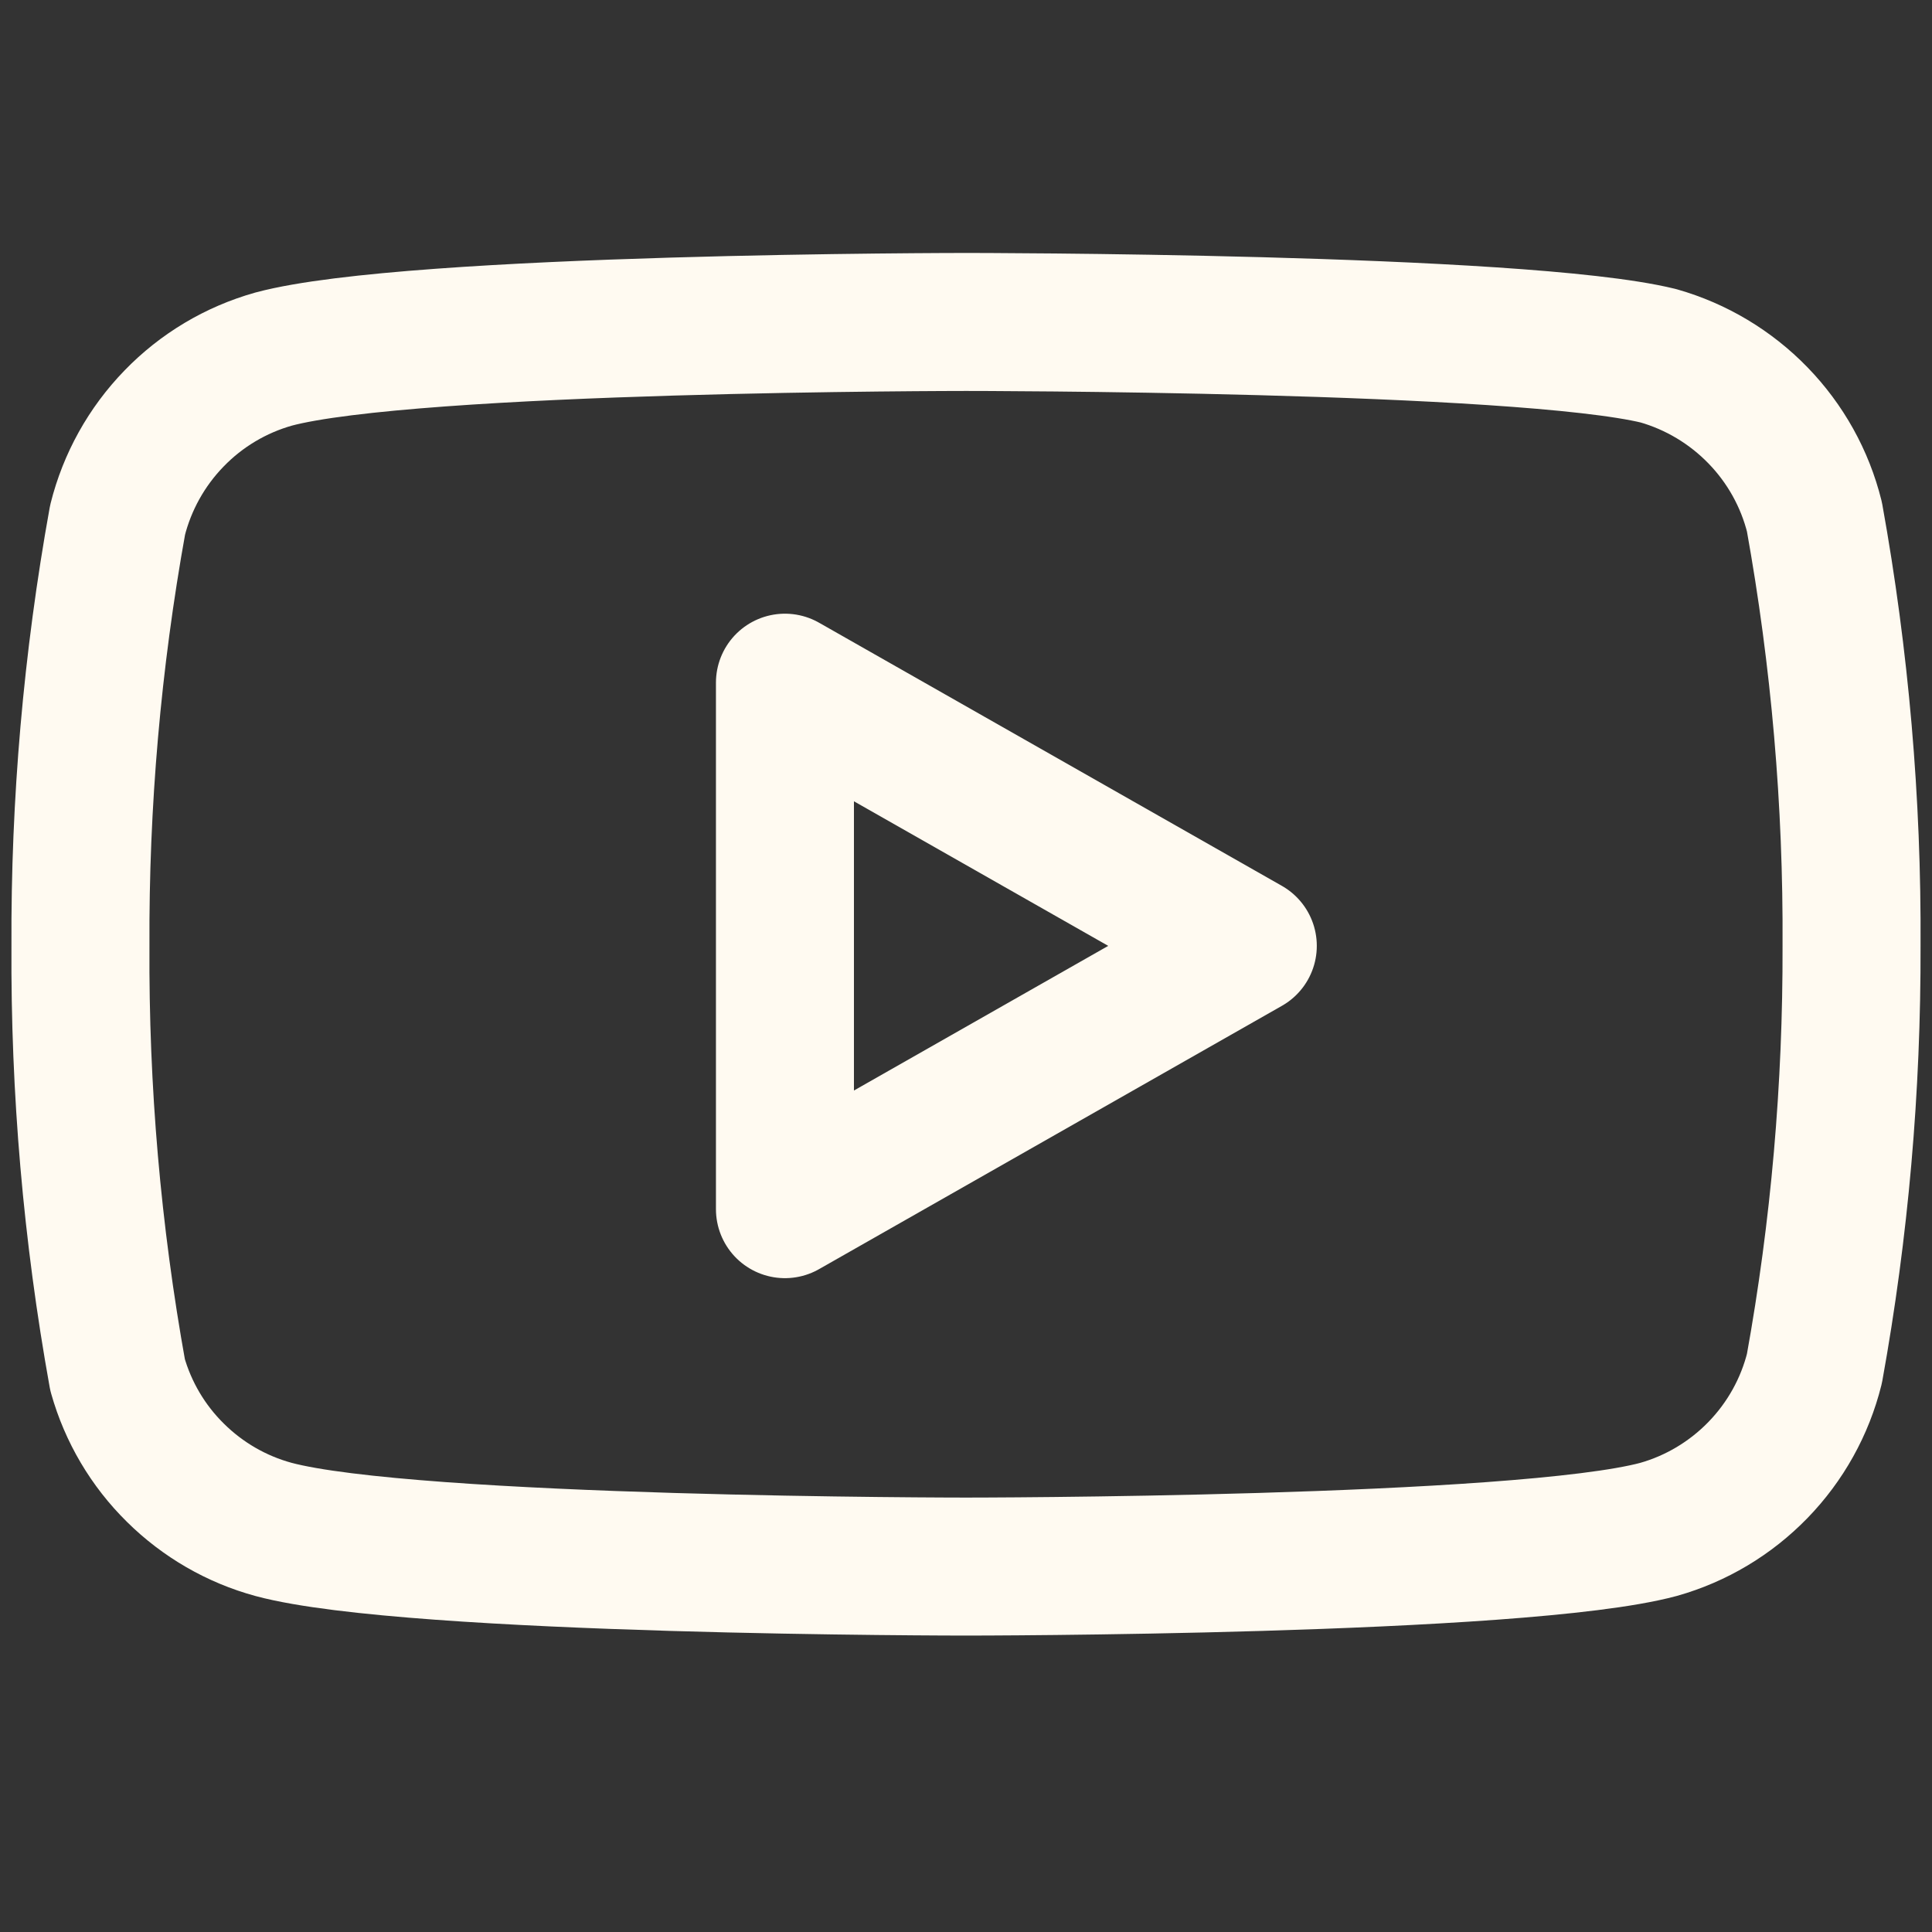 <svg width="14" height="14" viewBox="0 0 14 14" fill="none" xmlns="http://www.w3.org/2000/svg">
<rect x="0" y="0" width="14" height="14" fill="#333333" stroke="none"/>
<path d="M13.148 3.745C13.079 3.468 12.938 3.215 12.739 3.01C12.54 2.805 12.291 2.656 12.017 2.578C11.013 2.333 7 2.333 7 2.333C7 2.333 2.987 2.333 1.983 2.602C1.709 2.679 1.459 2.828 1.261 3.033C1.062 3.238 0.921 3.492 0.852 3.768C0.668 4.787 0.578 5.82 0.583 6.854C0.577 7.897 0.667 8.937 0.852 9.963C0.928 10.232 1.072 10.476 1.271 10.672C1.469 10.868 1.714 11.01 1.983 11.083C2.987 11.352 7 11.352 7 11.352C7 11.352 11.013 11.352 12.017 11.083C12.291 11.006 12.54 10.857 12.739 10.652C12.938 10.447 13.079 10.194 13.148 9.917C13.331 8.906 13.42 7.881 13.417 6.854C13.423 5.812 13.333 4.771 13.148 3.745Z" stroke="#FFFAF1" stroke-linecap="round" stroke-linejoin="round"/>
<path d="M5.688 8.762L9.042 6.854L5.688 4.947V8.762Z" stroke="#FFFAF1" stroke-linecap="round" stroke-linejoin="round"/>
</svg>
